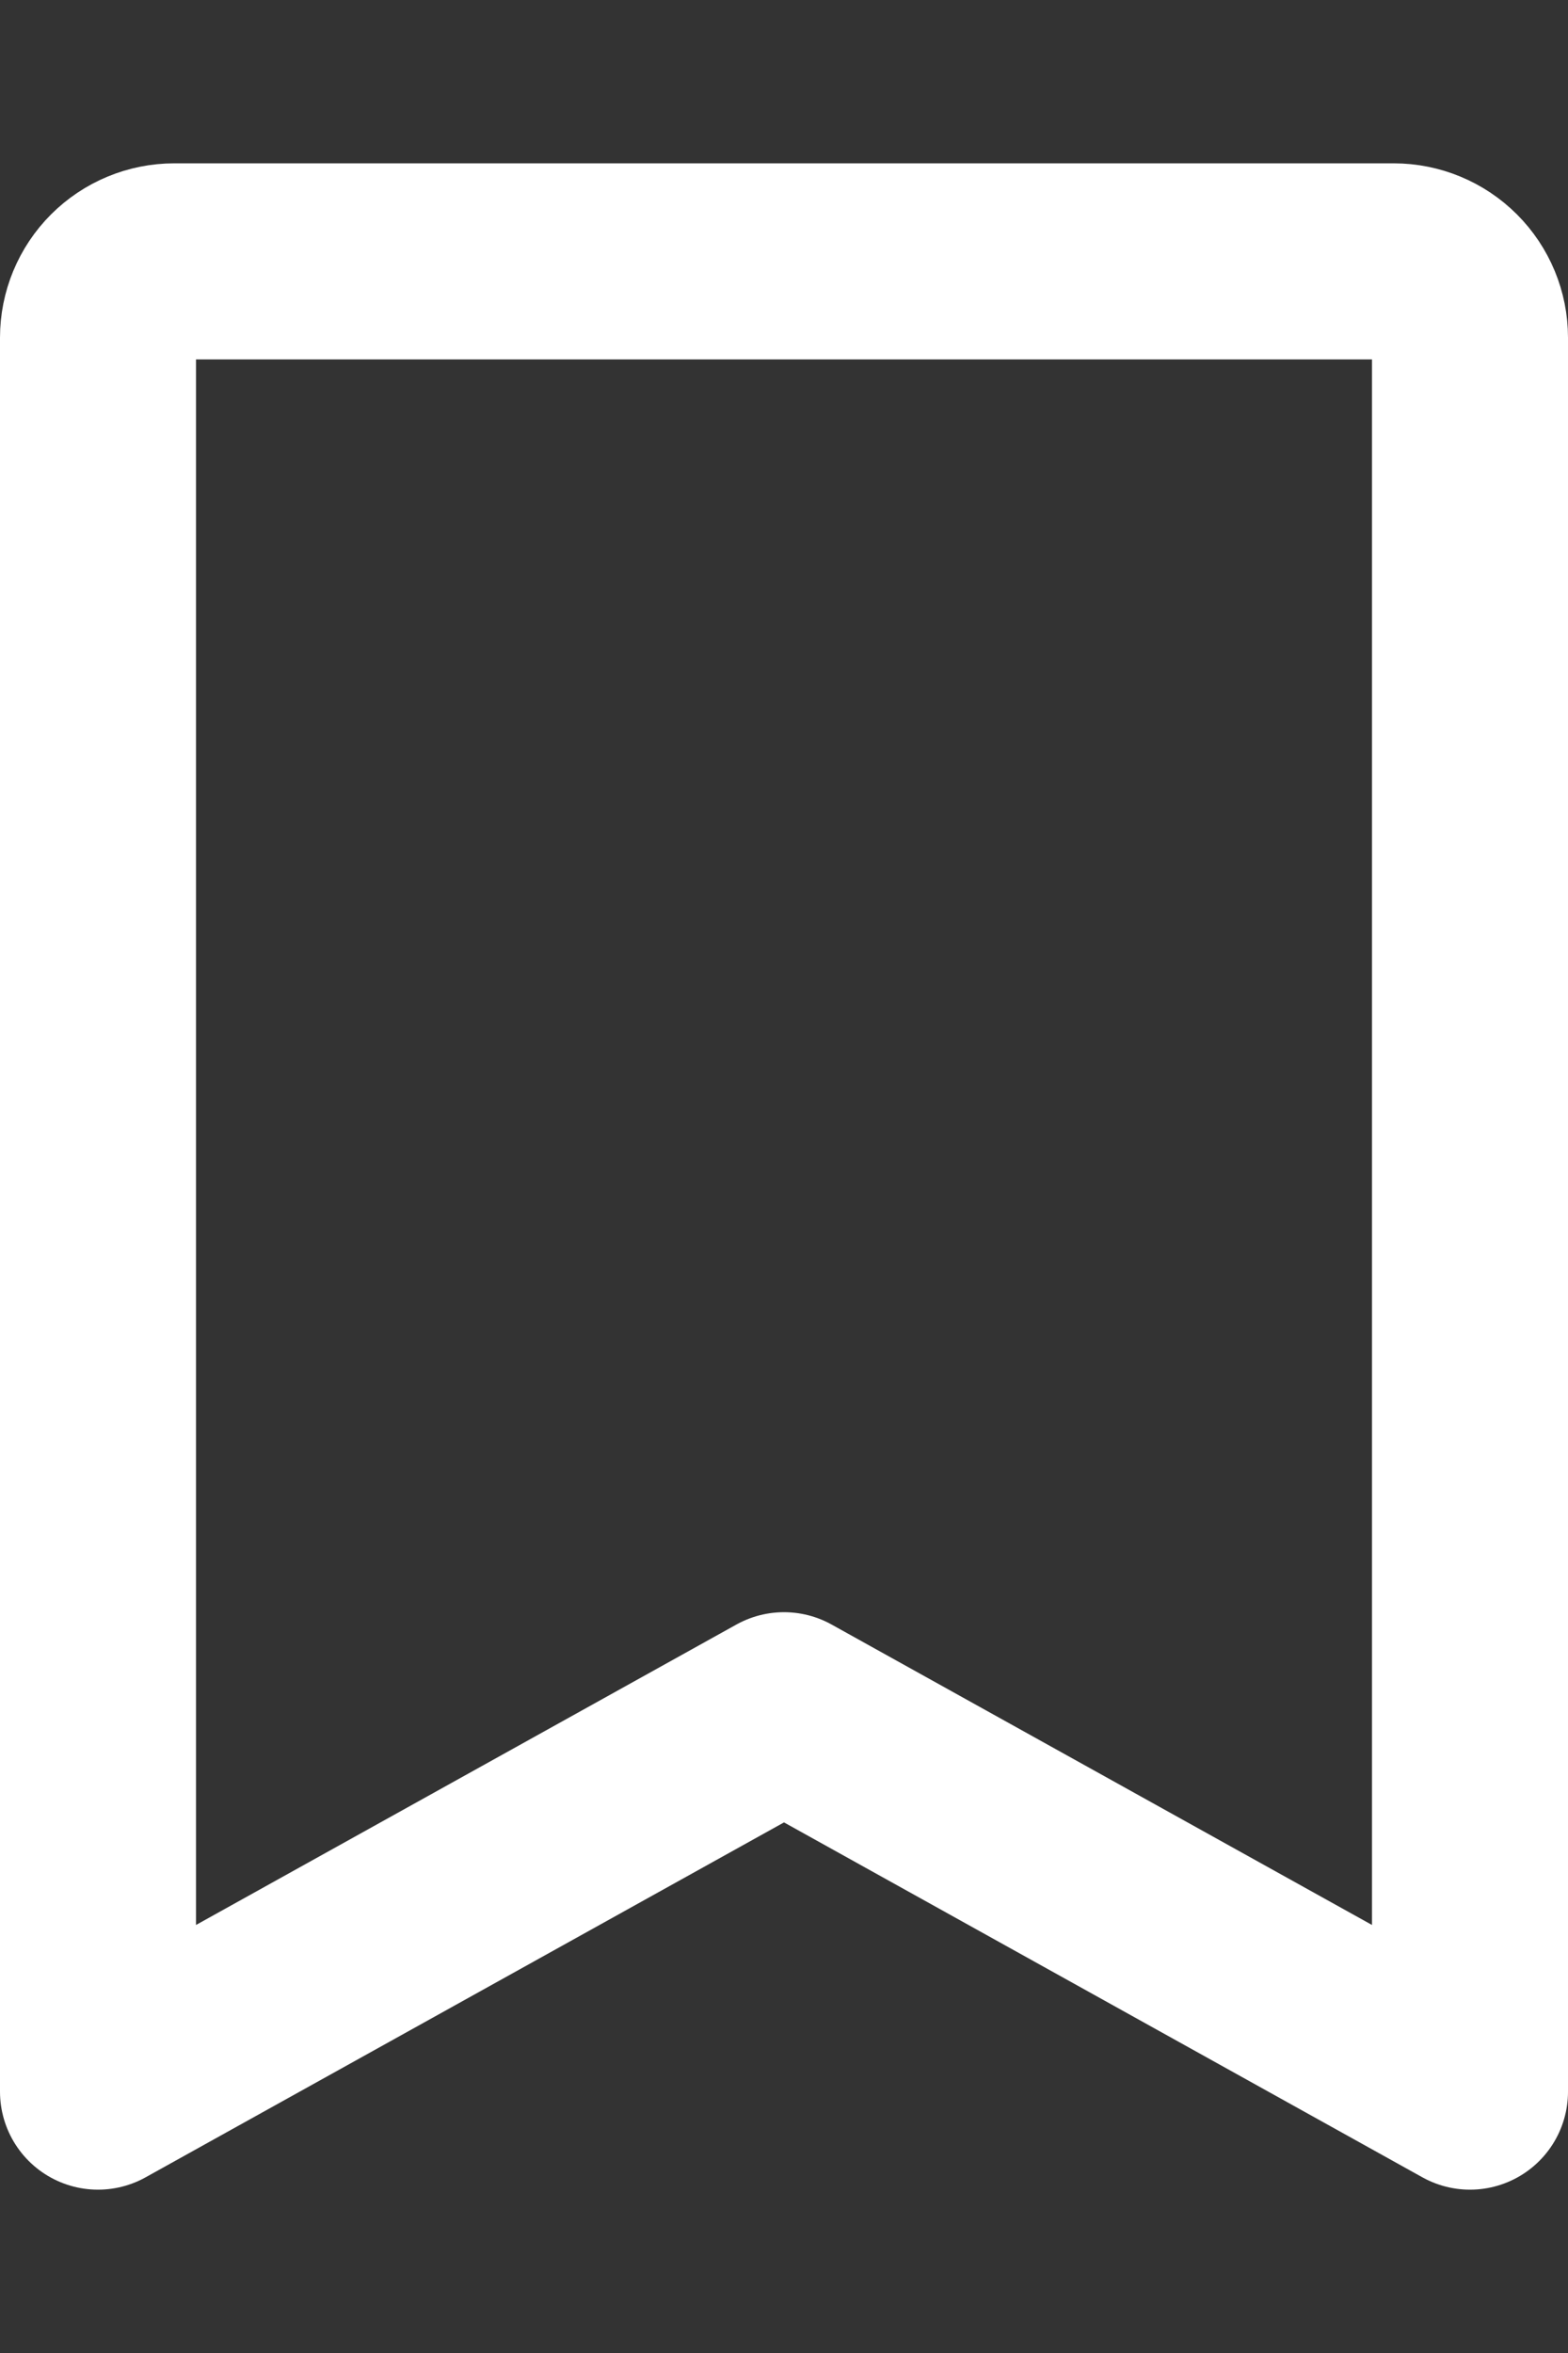 <svg width="8" height="12" viewBox="0 0 8 12" fill="none" xmlns="http://www.w3.org/2000/svg">
<rect x="0" y="0" width="8" height="12" fill="#333333" stroke="none"/>
<path d="M7.5 10.667L4 8.722L0.5 10.667V1.722C0.5 1.619 0.541 1.52 0.614 1.447C0.687 1.374 0.786 1.333 0.889 1.333H7.111C7.214 1.333 7.313 1.374 7.386 1.447C7.459 1.52 7.5 1.619 7.5 1.722V10.667Z" stroke="white" stroke-linecap="round" stroke-linejoin="round"/>
</svg>
